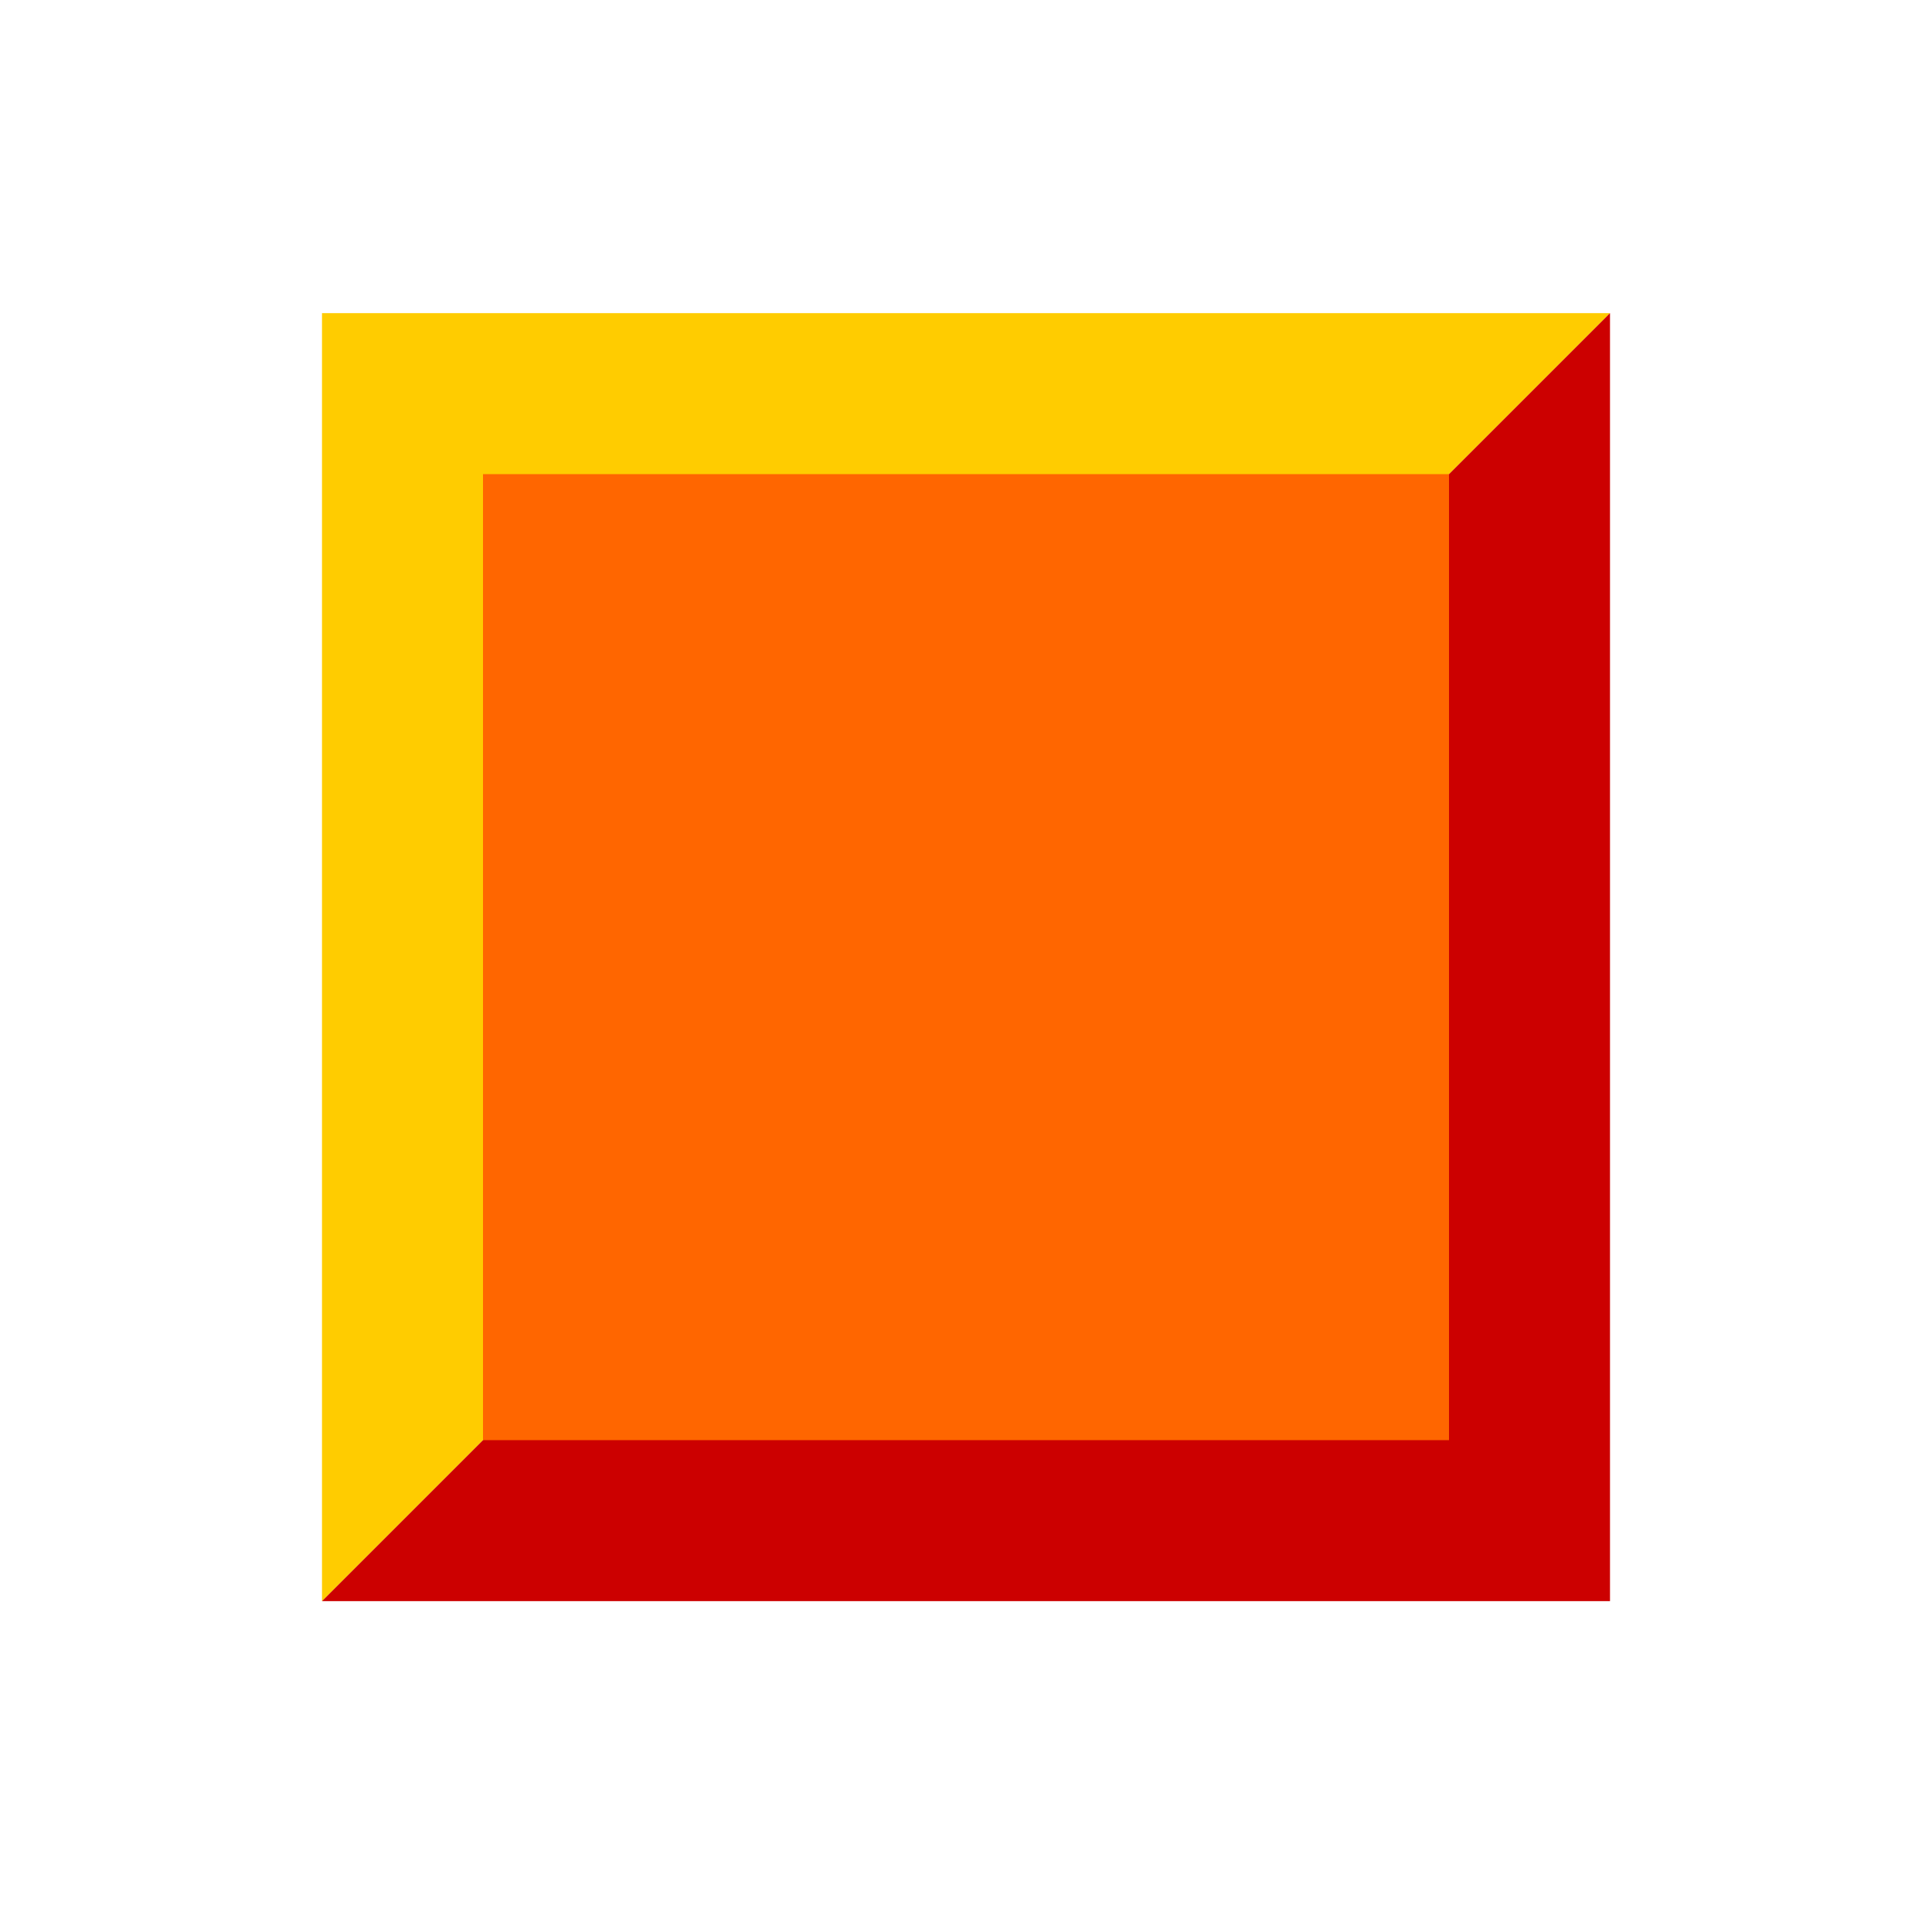 <svg xmlns="http://www.w3.org/2000/svg" width="24" height="24">
	<g transform="translate(-288,-386)" id="KDDI_D_017">
		<path style="stroke:none; fill:#ffcc00" d="M 292 389.89L 292 405.89L 308 389.89L 292 389.89z"/>
		<path style="stroke:none; fill:#cc0000" d="M 292 405.89L 308 405.89L 308 389.89L 292 405.89z"/>
		<path style="stroke:none; fill:#ff6600" d="M 294 391.89L 294 403.89L 306 403.89L 306 391.89L 294 391.89z"/>
	</g>
</svg>